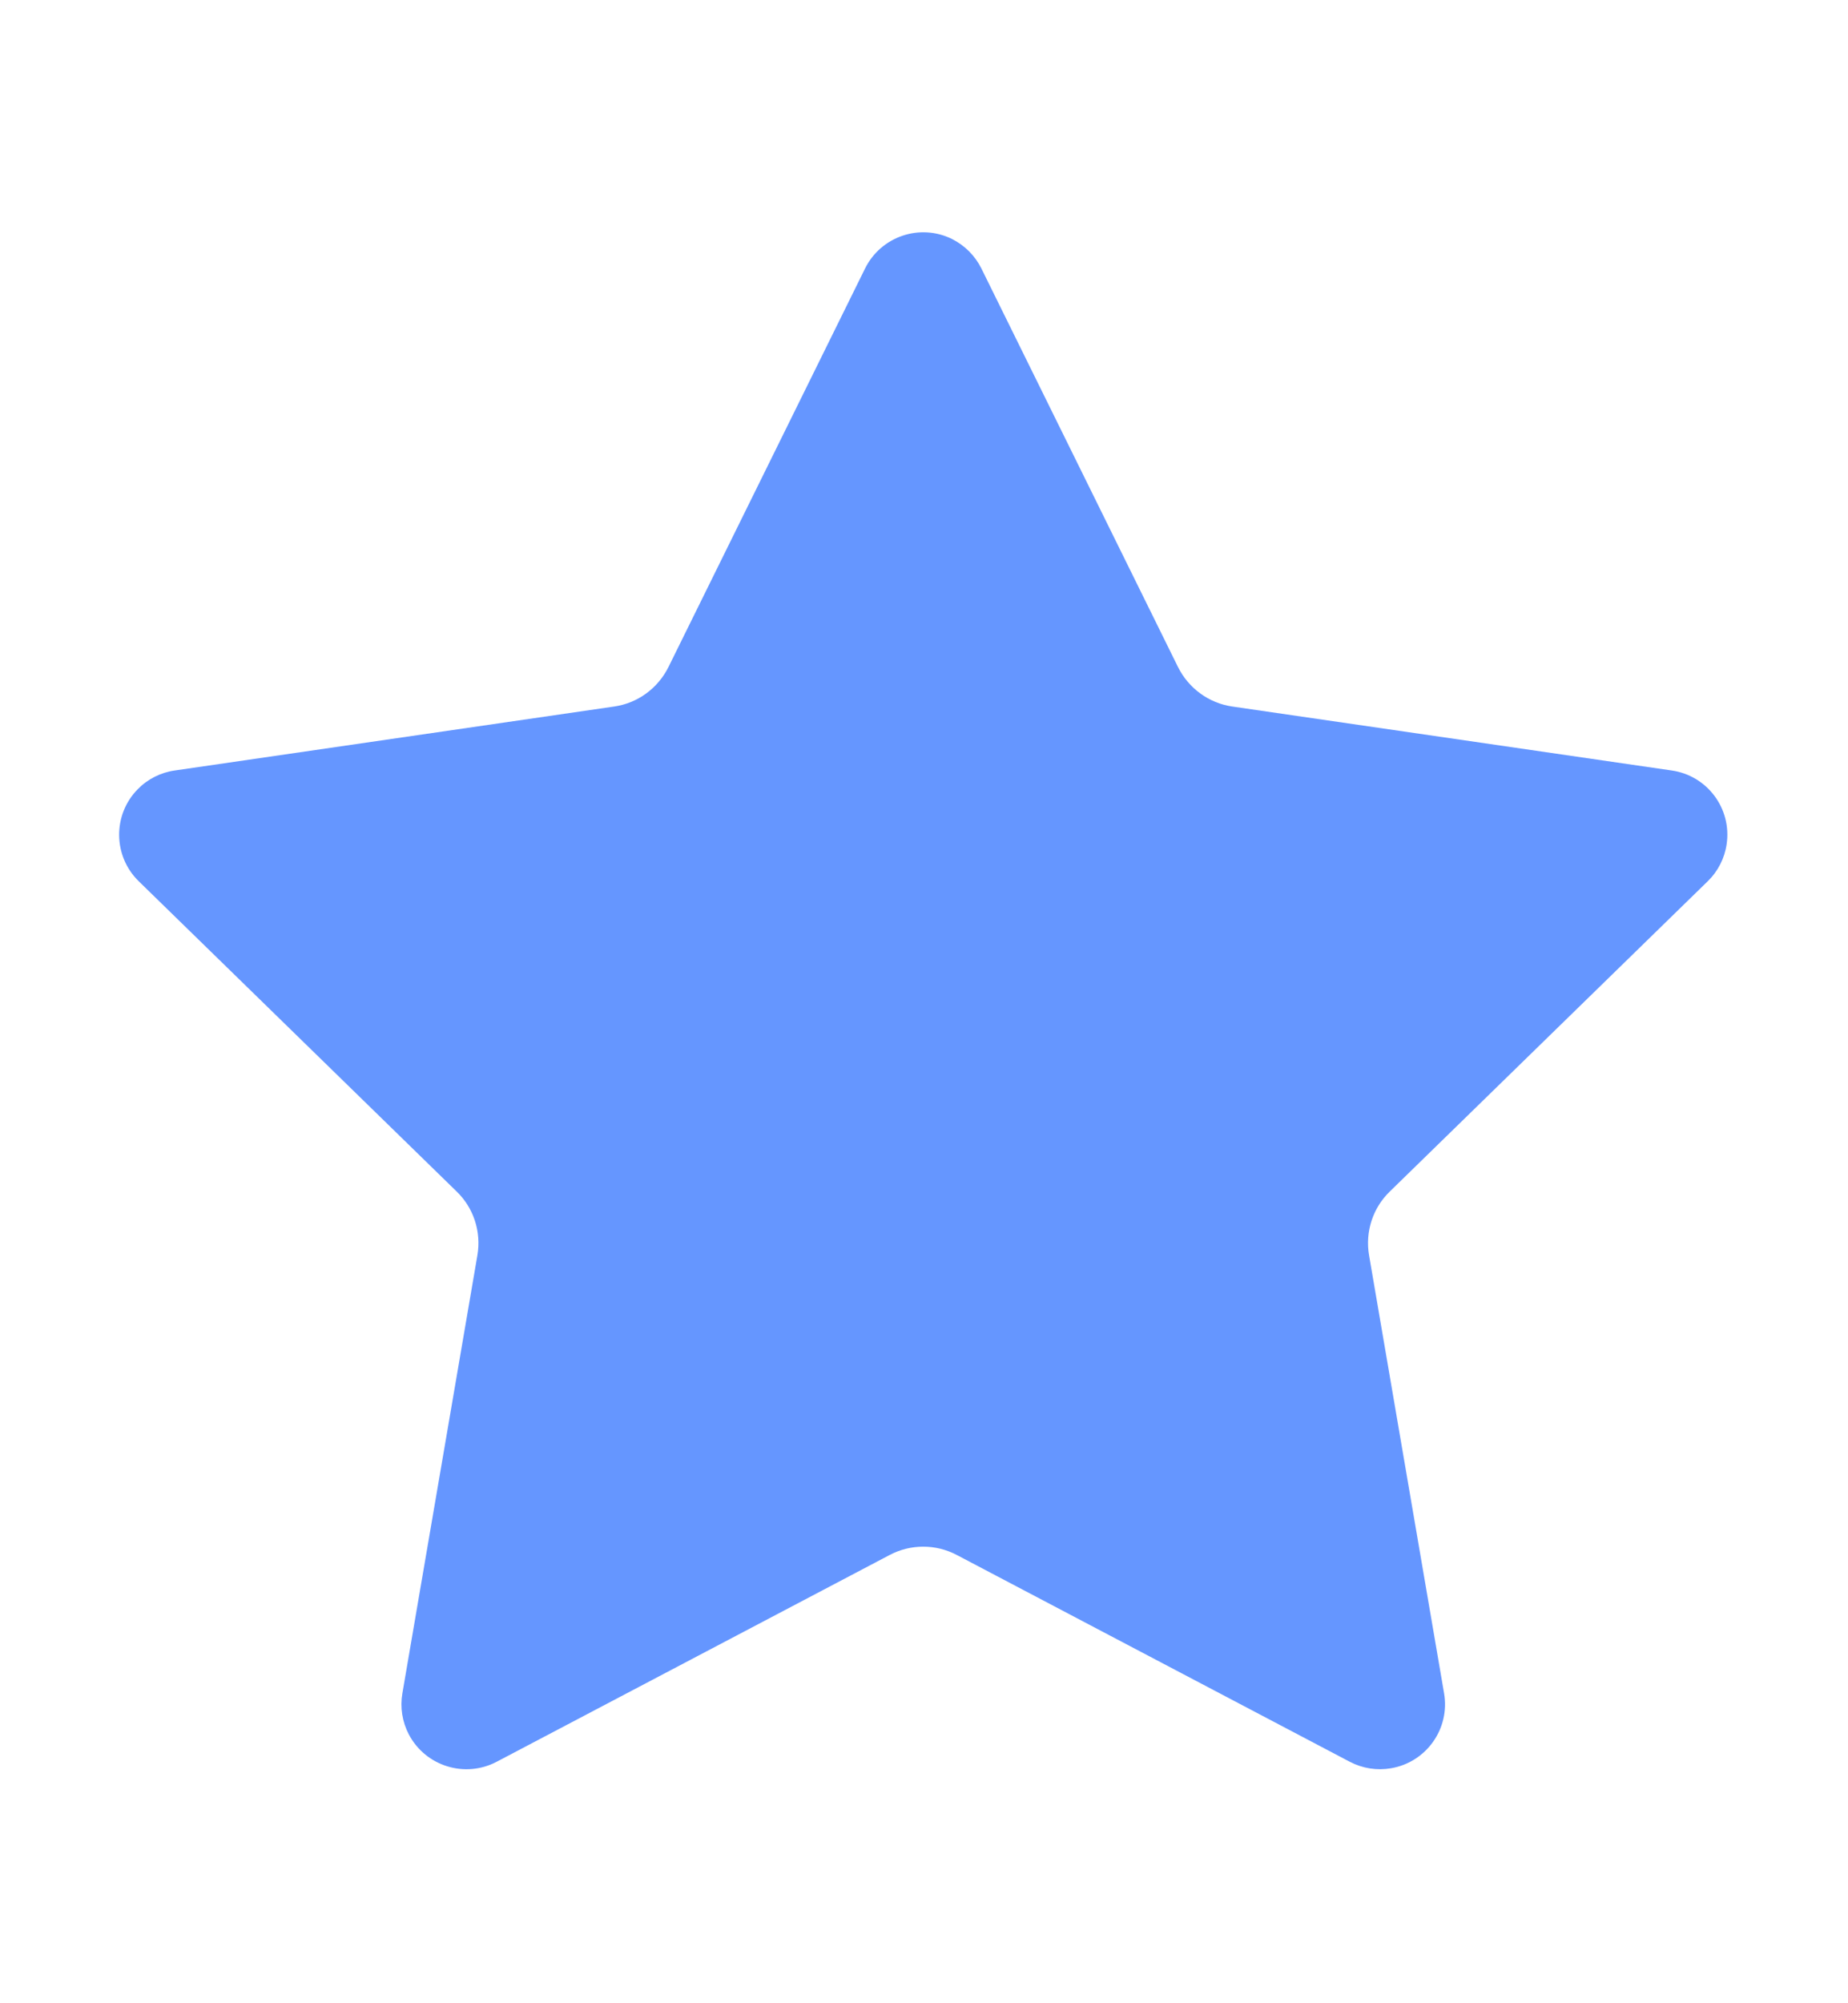 <svg width="12" height="13" viewBox="0 0 12 13" fill="none" xmlns="http://www.w3.org/2000/svg">
<path fill-rule="evenodd" clip-rule="evenodd" d="M5.777 10.091L3.225 11.433C3.019 11.541 2.764 11.462 2.655 11.256C2.612 11.174 2.597 11.08 2.613 10.988L3.1 8.146C3.126 7.994 3.076 7.839 2.965 7.732L0.901 5.719C0.734 5.556 0.731 5.289 0.893 5.123C0.958 5.056 1.043 5.013 1.135 5L3.988 4.585C4.141 4.563 4.272 4.467 4.341 4.328L5.617 1.743C5.72 1.534 5.973 1.448 6.182 1.551C6.265 1.593 6.332 1.66 6.373 1.743L7.649 4.328C7.718 4.467 7.85 4.563 8.002 4.585L10.855 5C11.086 5.033 11.246 5.247 11.212 5.478C11.199 5.569 11.156 5.654 11.089 5.719L9.025 7.732C8.914 7.839 8.864 7.994 8.89 8.146L9.377 10.988C9.417 11.218 9.262 11.436 9.033 11.475C8.941 11.491 8.847 11.476 8.765 11.433L6.213 10.091C6.077 10.019 5.913 10.019 5.777 10.091Z" fill="#6596FF"/>
</svg>
